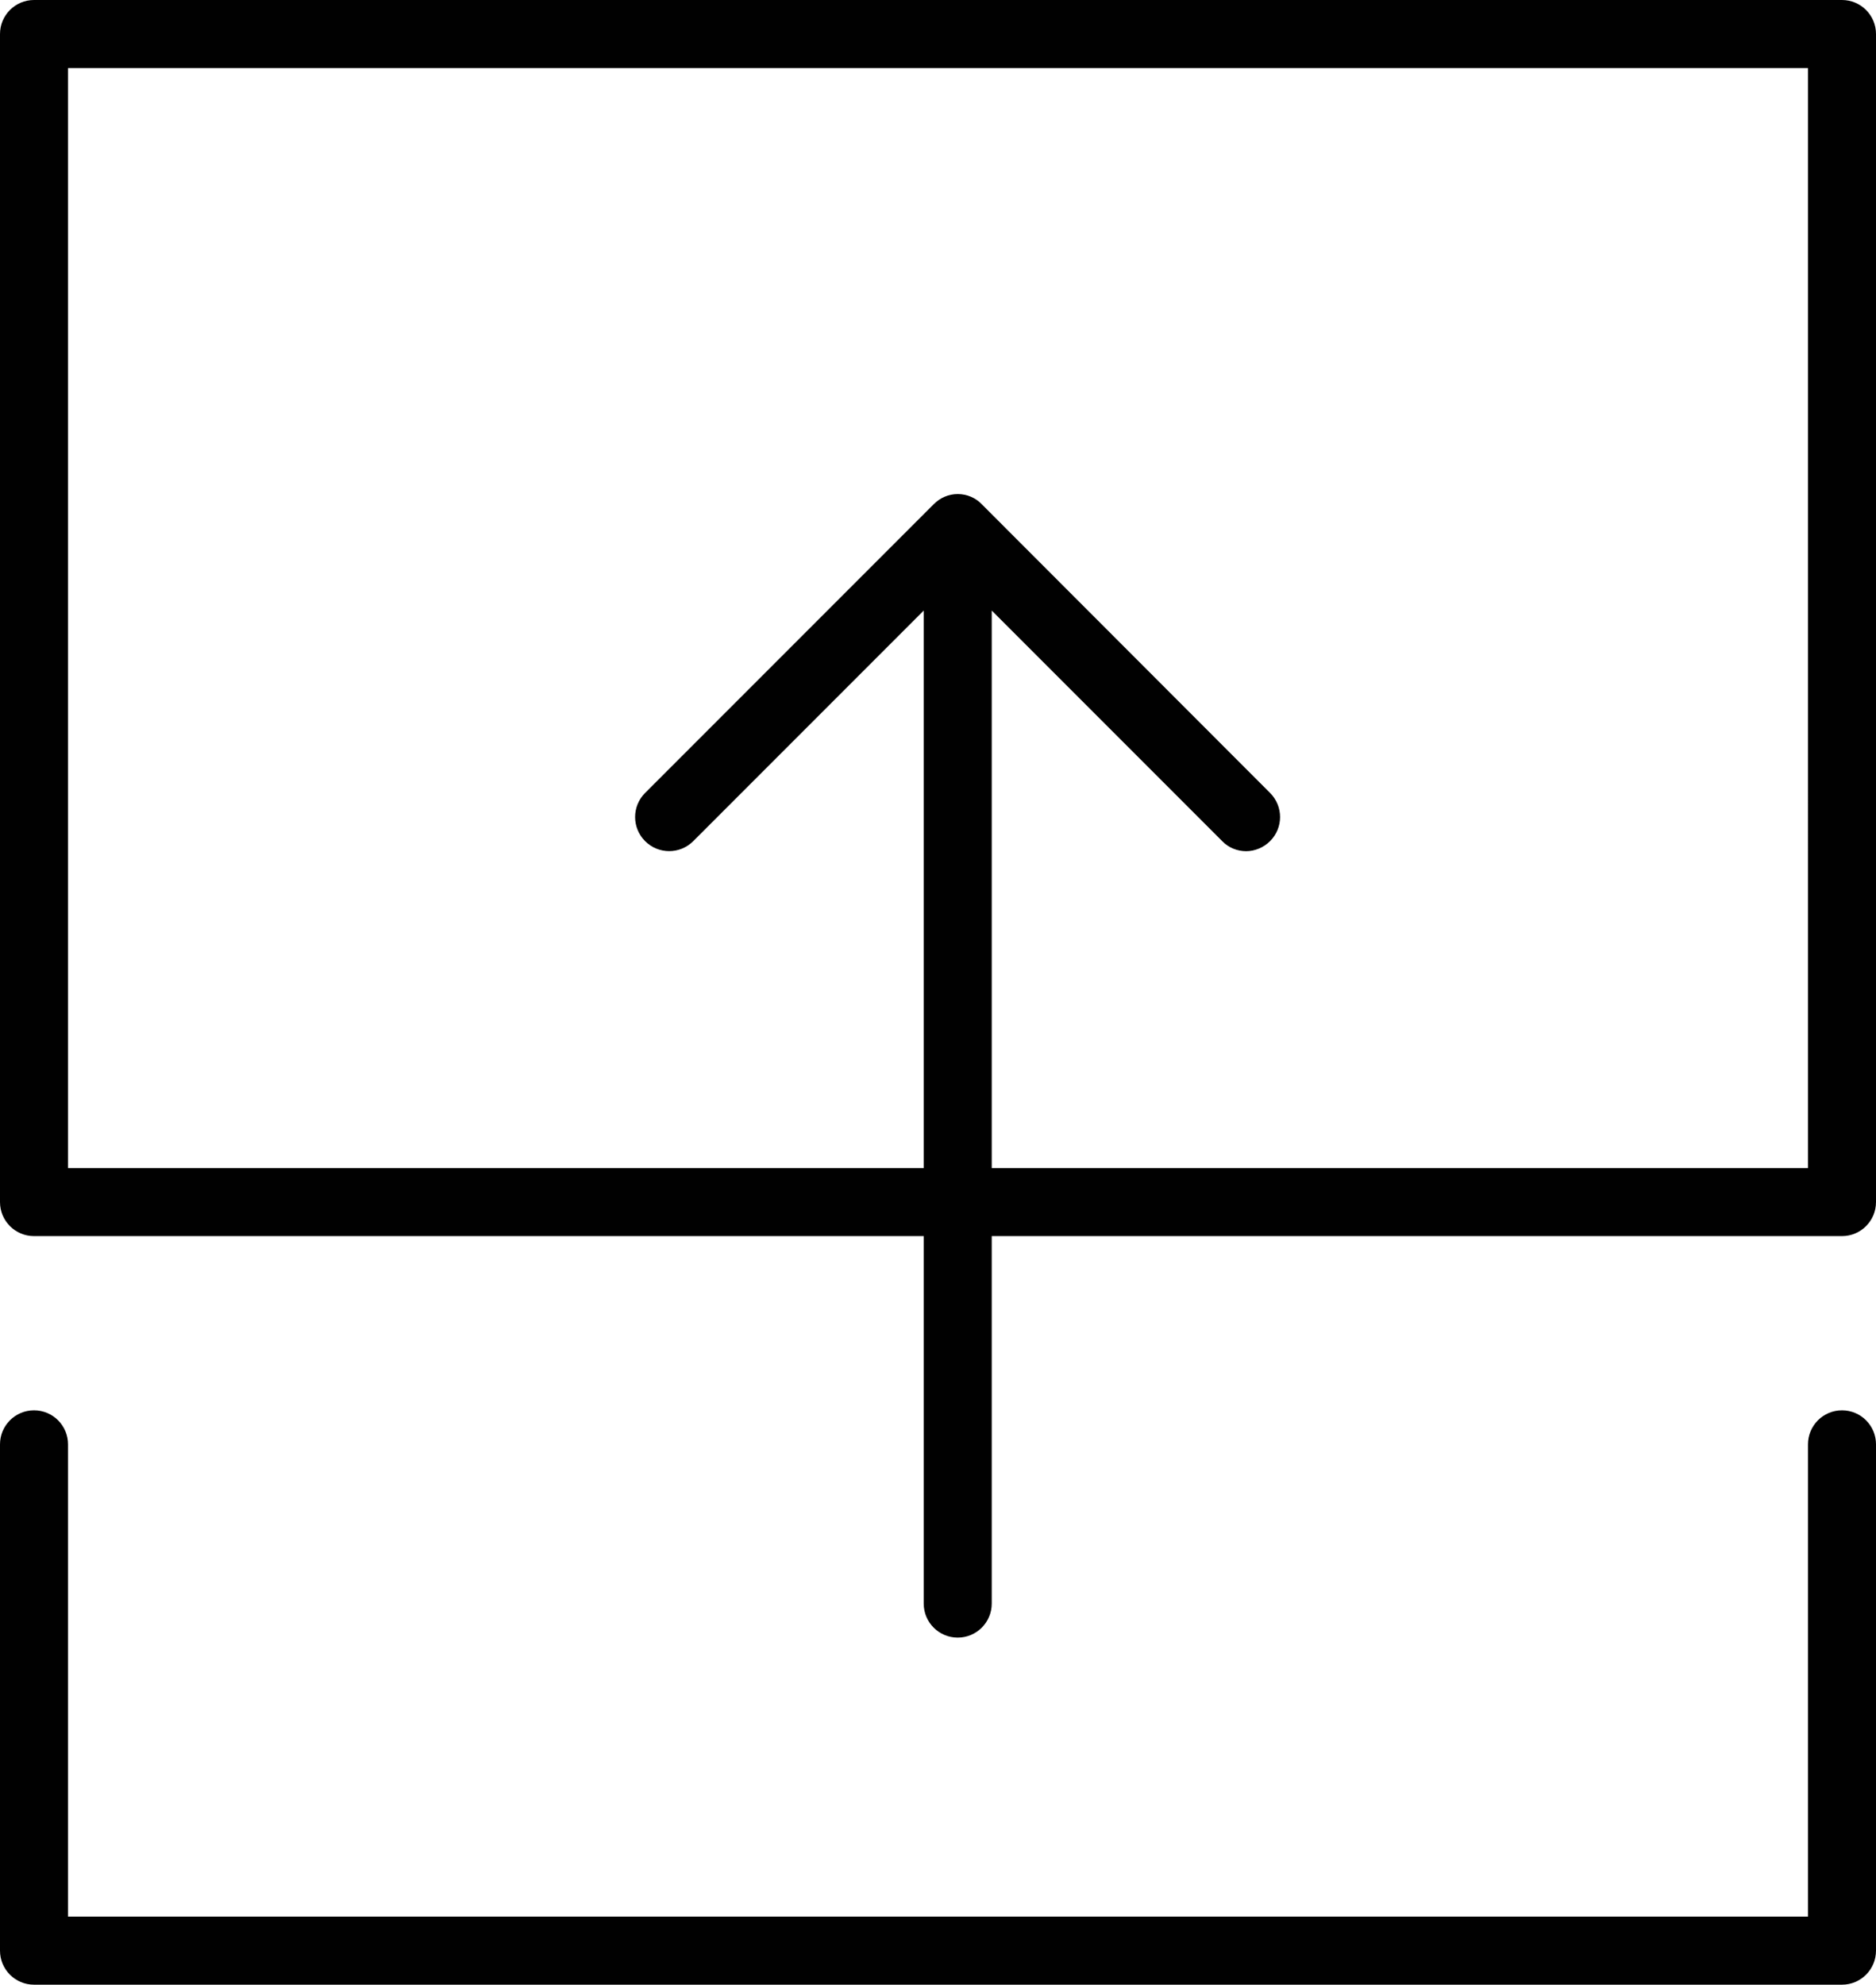 <?xml version="1.0" encoding="UTF-8"?>
<svg xmlns="http://www.w3.org/2000/svg" version="1.1" viewBox="0 0 689.5 729.1">
  <defs>
    <style>
      .cls-1 {
        fill: #010101;
      }
    </style>
  </defs>
  <!-- Generator: Adobe Illustrator 28.7.1, SVG Export Plug-In . SVG Version: 1.2.0 Build 142)  -->
  <g>
    <g id="Layer_1">
      <path class="cls-1" d="M689.5,530.6v186c0,6.9-5.6,12.5-12.5,12.5H12.5c-6.9,0-12.5-5.6-12.5-12.5v-186c0-6.9,5.6-12.5,12.5-12.5s12.5,5.6,12.5,12.5v173.5h639.5v-173.5c0-6.9,5.6-12.5,12.5-12.5s12.5,5.6,12.5,12.5ZM689.5,12.5v429.1c0,6.9-5.6,12.5-12.5,12.5h-312.5v135c0,6.9-5.6,12.5-12.5,12.5s-12.5-5.6-12.5-12.5v-135H12.5c-6.9,0-12.5-5.6-12.5-12.5V12.5C0,5.6,5.6,0,12.5,0h664.5c6.9,0,12.5,5.6,12.5,12.5ZM664.5,25H25v404.1h314.5v-204.8l-84.7,84.7c-4.9,4.9-12.8,4.9-17.7,0s-4.9-12.8,0-17.7l106.1-106.1c2.3-2.3,5.4-3.7,8.8-3.7s6.6,1.4,8.8,3.7l106,106.1c4.9,4.9,4.9,12.8,0,17.7-2.4,2.4-5.7,3.7-8.8,3.7s-6.4-1.2-8.8-3.7l-84.7-84.7v204.8h300V25h0Z"/>
    </g>
  </g>
</svg>